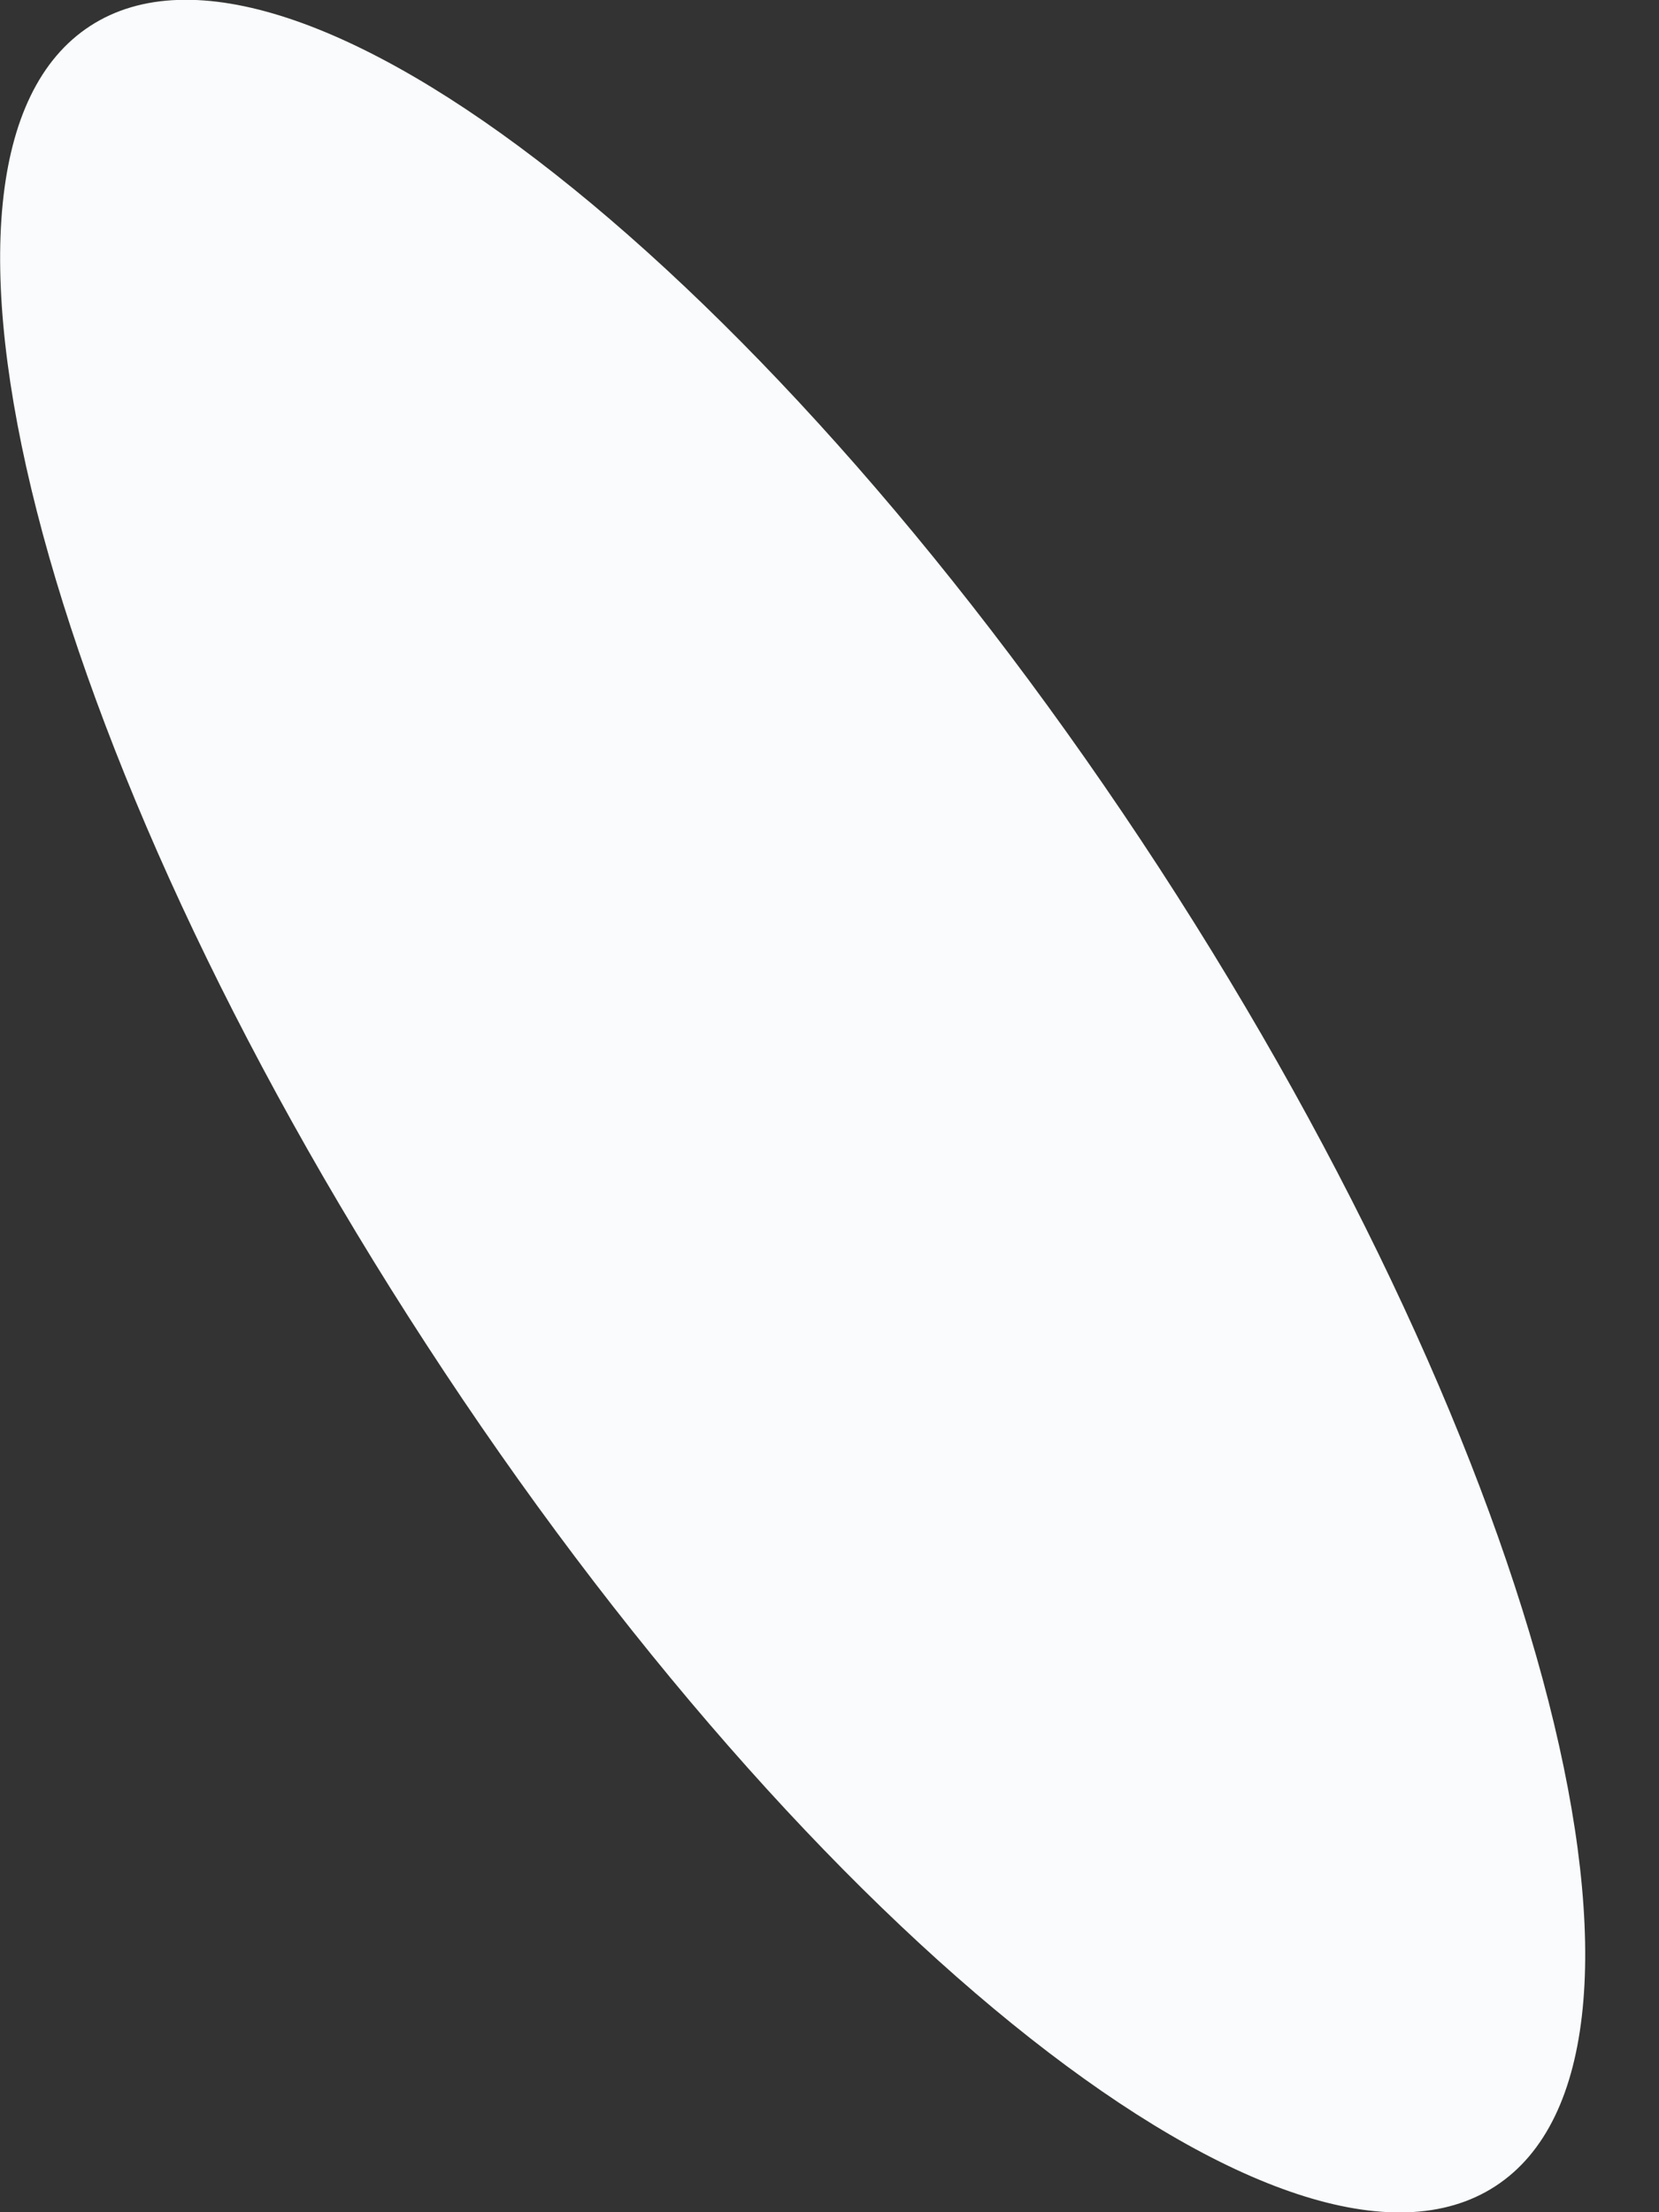 <svg width="3" height="4" viewBox="0 0 3 4" fill="none" xmlns="http://www.w3.org/2000/svg">
<rect x="0" y="0" width="3" height="4" fill="#333333" stroke="none"/>
<path d="M2.704 3.953C3.07 3.715 2.797 2.647 2.096 1.569C1.394 0.491 0.529 -0.191 0.163 0.047C-0.203 0.285 0.069 1.353 0.771 2.431C1.472 3.509 2.338 4.191 2.704 3.953Z" fill="#F9FBFC"/>
</svg>

